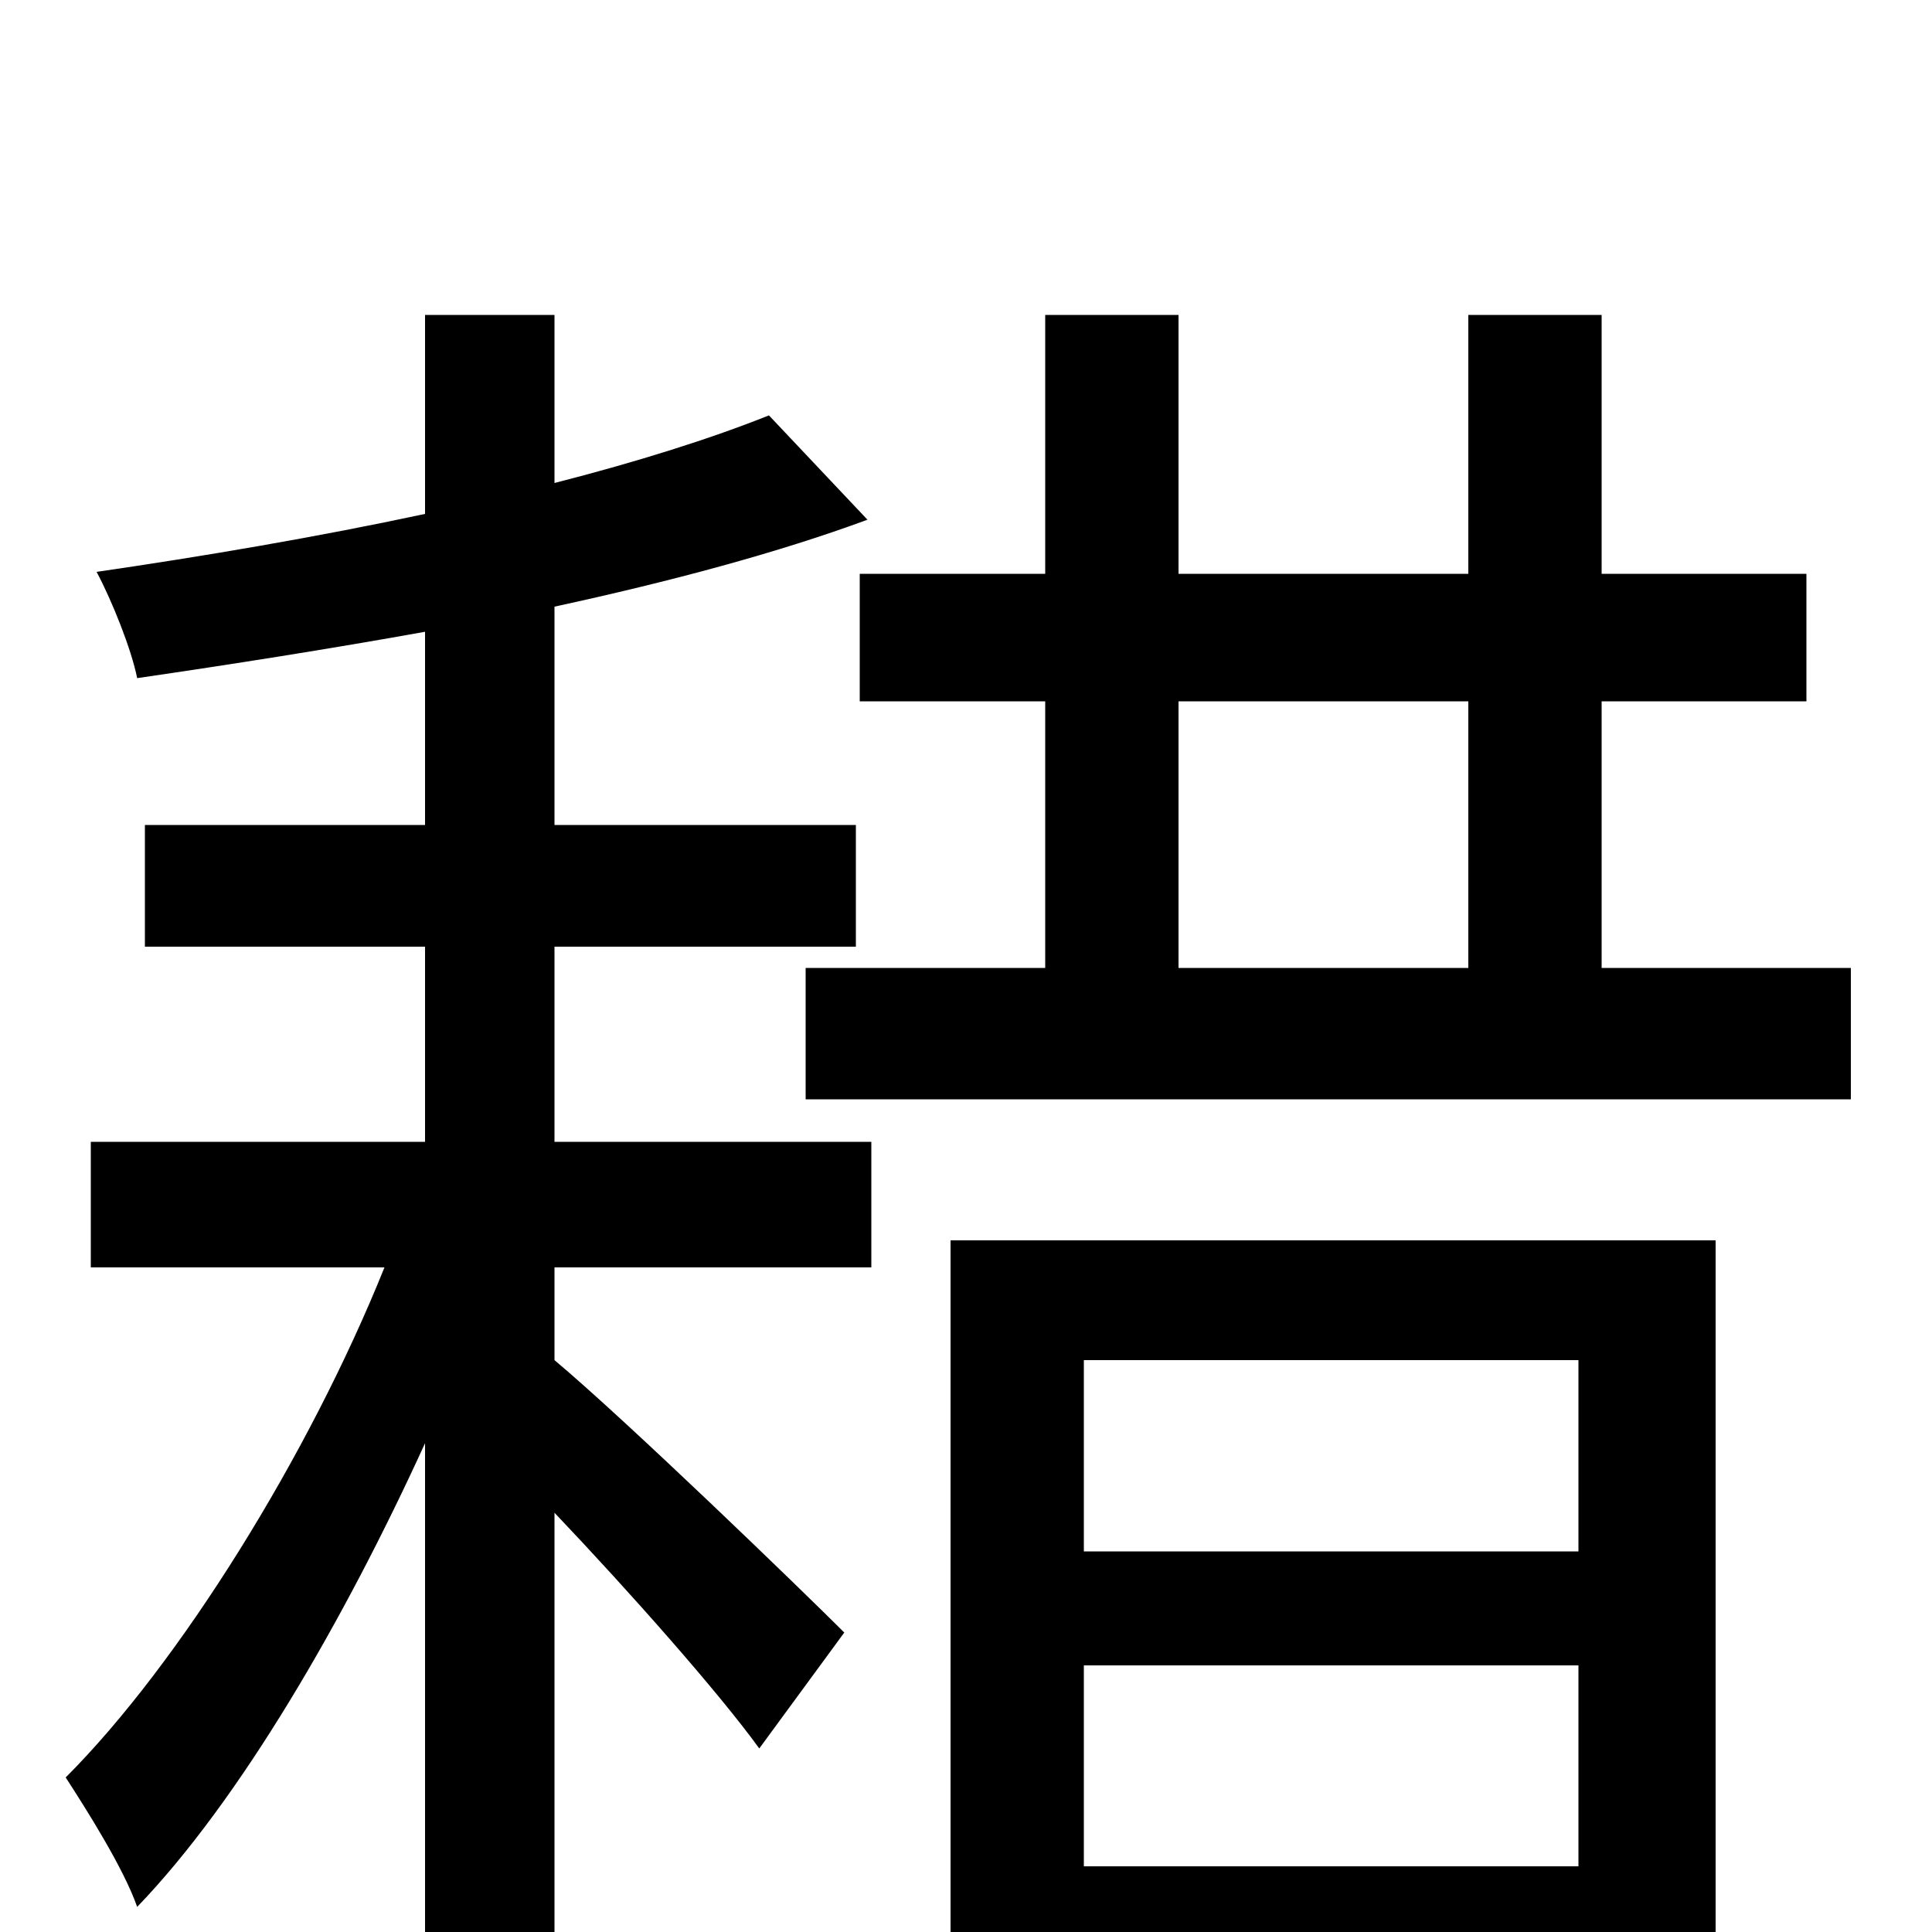 <svg xmlns="http://www.w3.org/2000/svg" viewBox="0 -1000 1000 1000">
	<path fill="#000000" d="M287 -510H443V-573H287V-686C347 -699 403 -714 449 -731L398 -785C368 -773 330 -761 287 -750V-837H220V-734C164 -722 105 -712 50 -704C58 -689 68 -664 71 -649C119 -656 170 -664 220 -673V-573H75V-510H220V-409H47V-344H199C160 -247 93 -139 34 -80C45 -63 64 -33 71 -13C124 -68 178 -161 220 -253V75H287V-217C326 -176 372 -124 393 -95L437 -155C415 -177 324 -265 287 -296V-344H451V-409H287ZM817 -296V-197H561V-296ZM561 -34V-138H817V-34ZM492 76H561V27H817V71H888V-358H492ZM610 -637H760V-499H610ZM829 -499V-637H935V-703H829V-837H760V-703H610V-837H541V-703H445V-637H541V-499H417V-431H958V-499Z"/>
</svg>